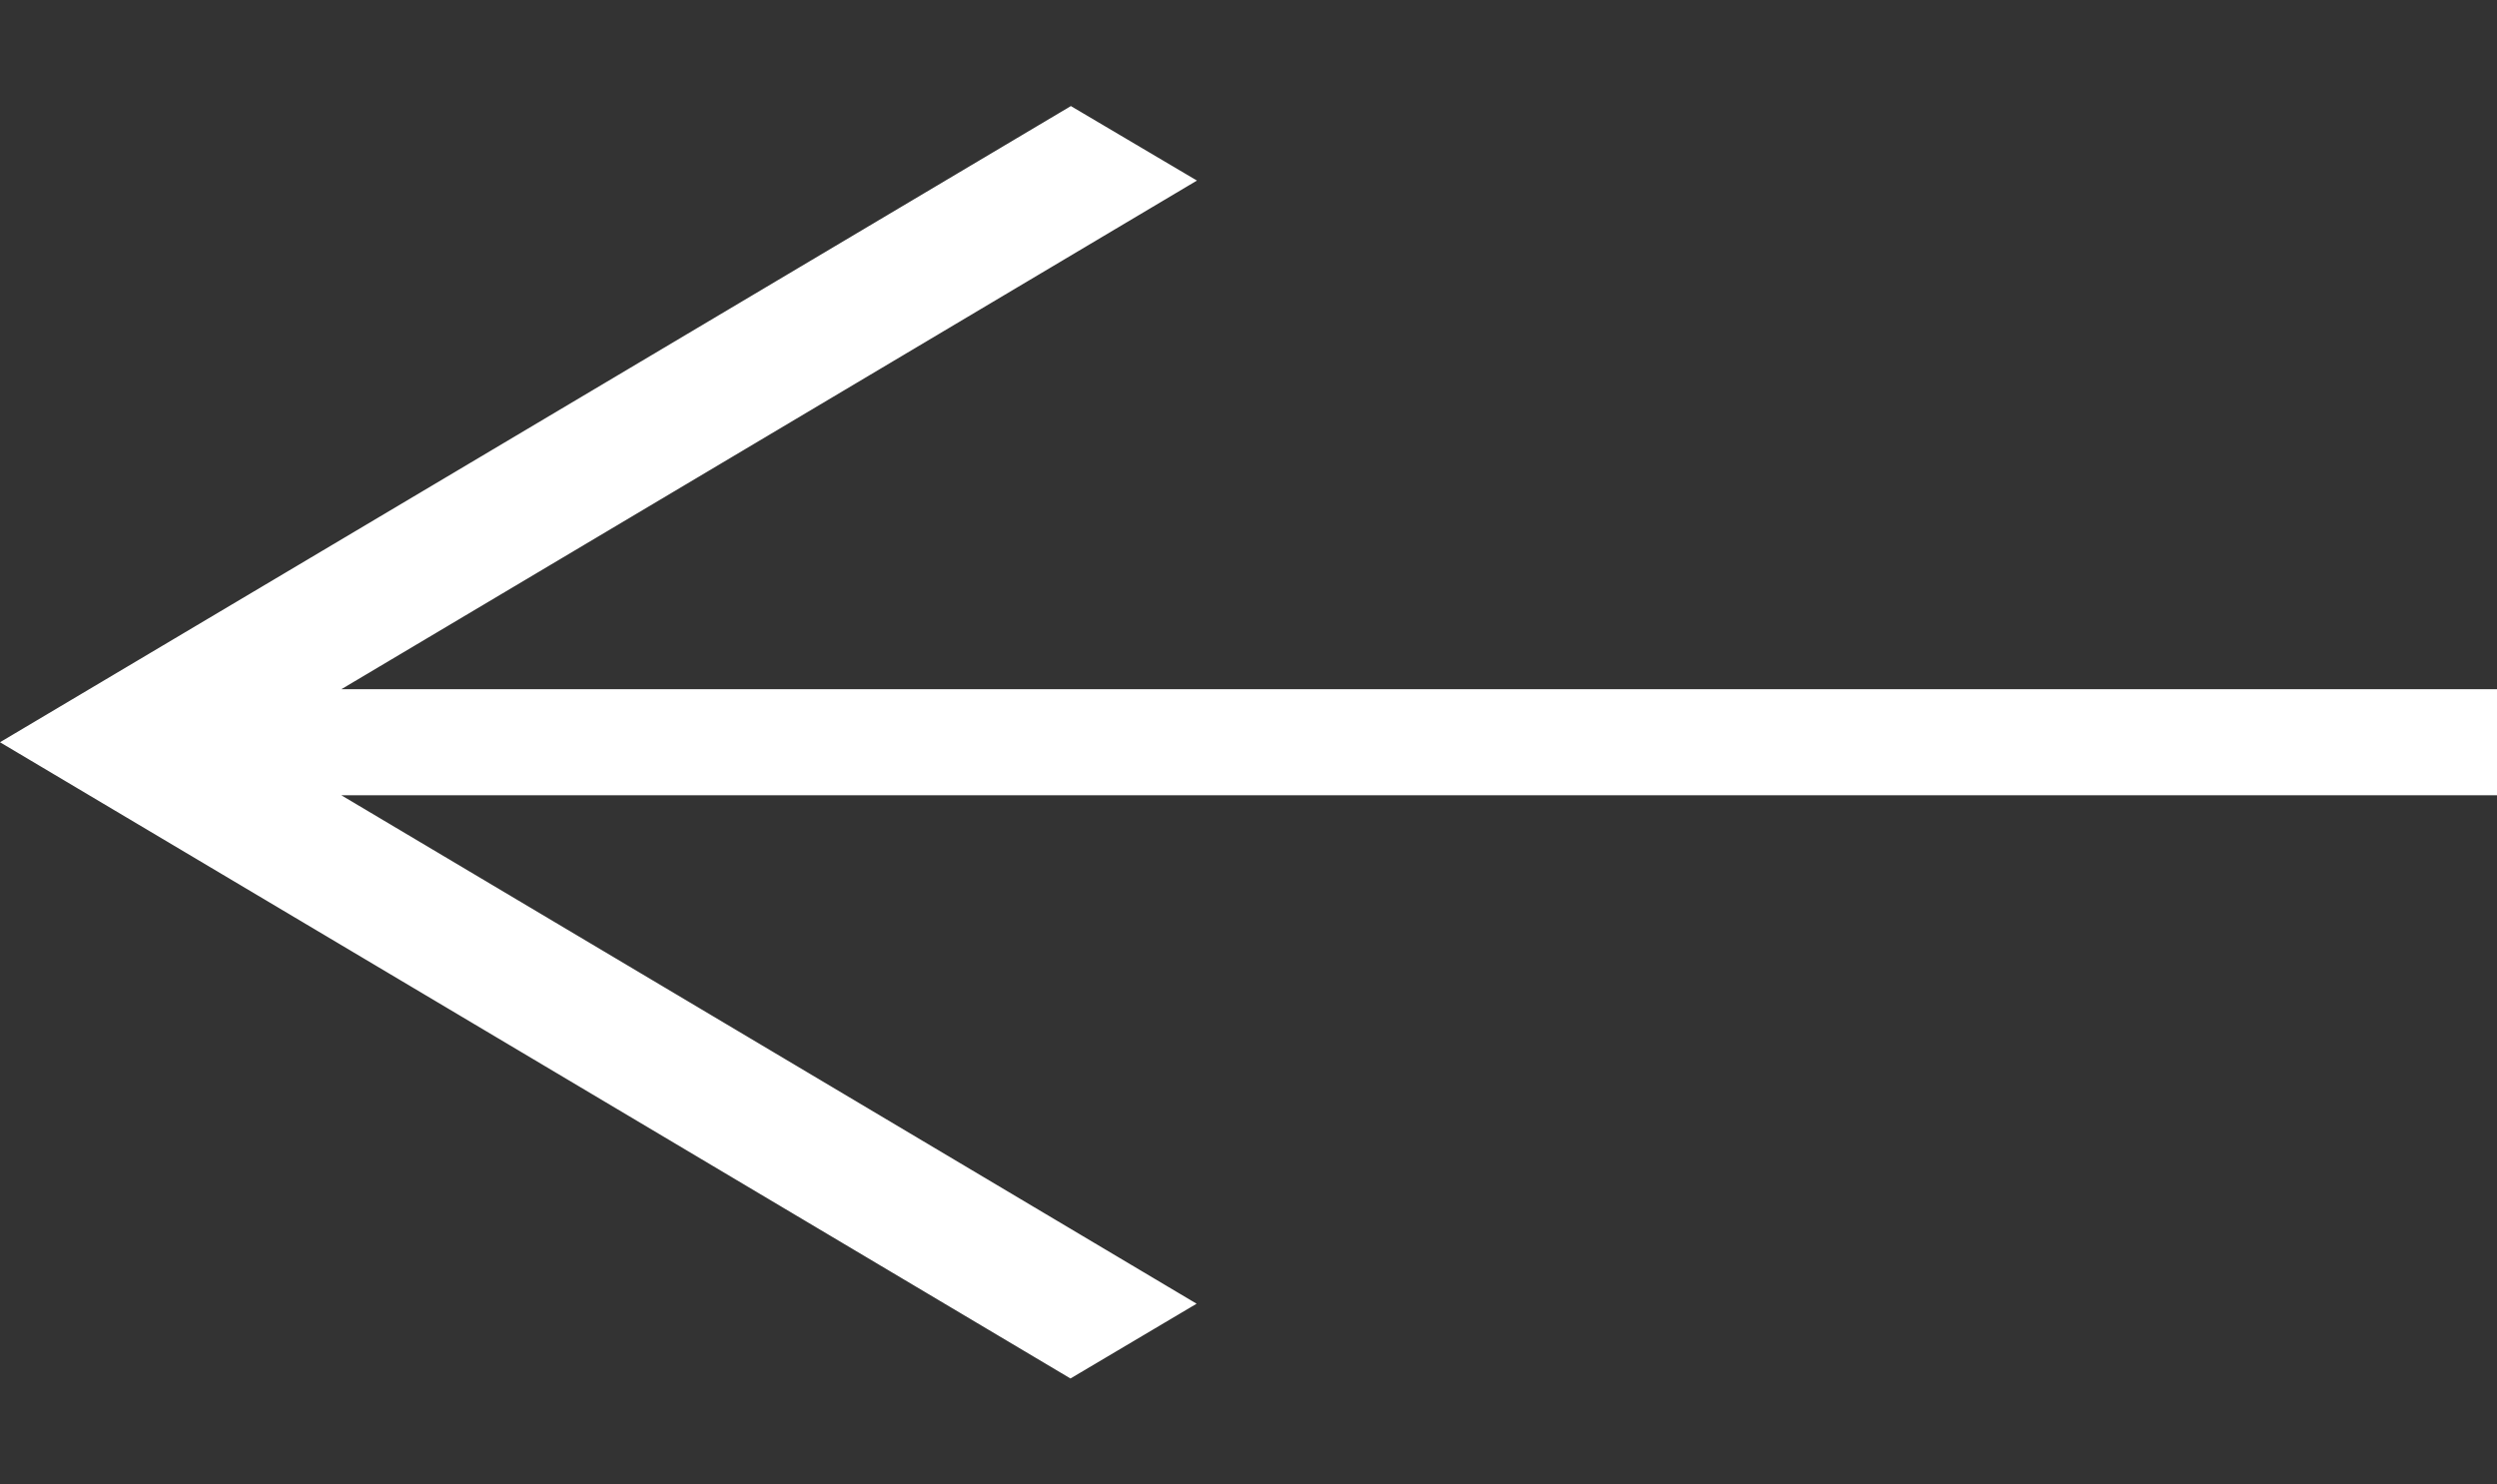 <svg width="37" height="22" viewBox="0 0 37 22" fill="none" xmlns="http://www.w3.org/2000/svg">
<rect x="0" y="0" width="37" height="22" fill="#333333" stroke="none"/>
<g clip-path="url(#clip0)">
<path d="M15.868 1.572L0 11L15.862 20.429L17.731 19.321L5.058 11.786H37V10.214H5.058L17.736 2.676L15.868 1.572Z" fill="white"/>
</g>
<defs>
<clipPath id="clip0">
<rect width="37" height="22" fill="white"/>
</clipPath>
</defs>
</svg>
